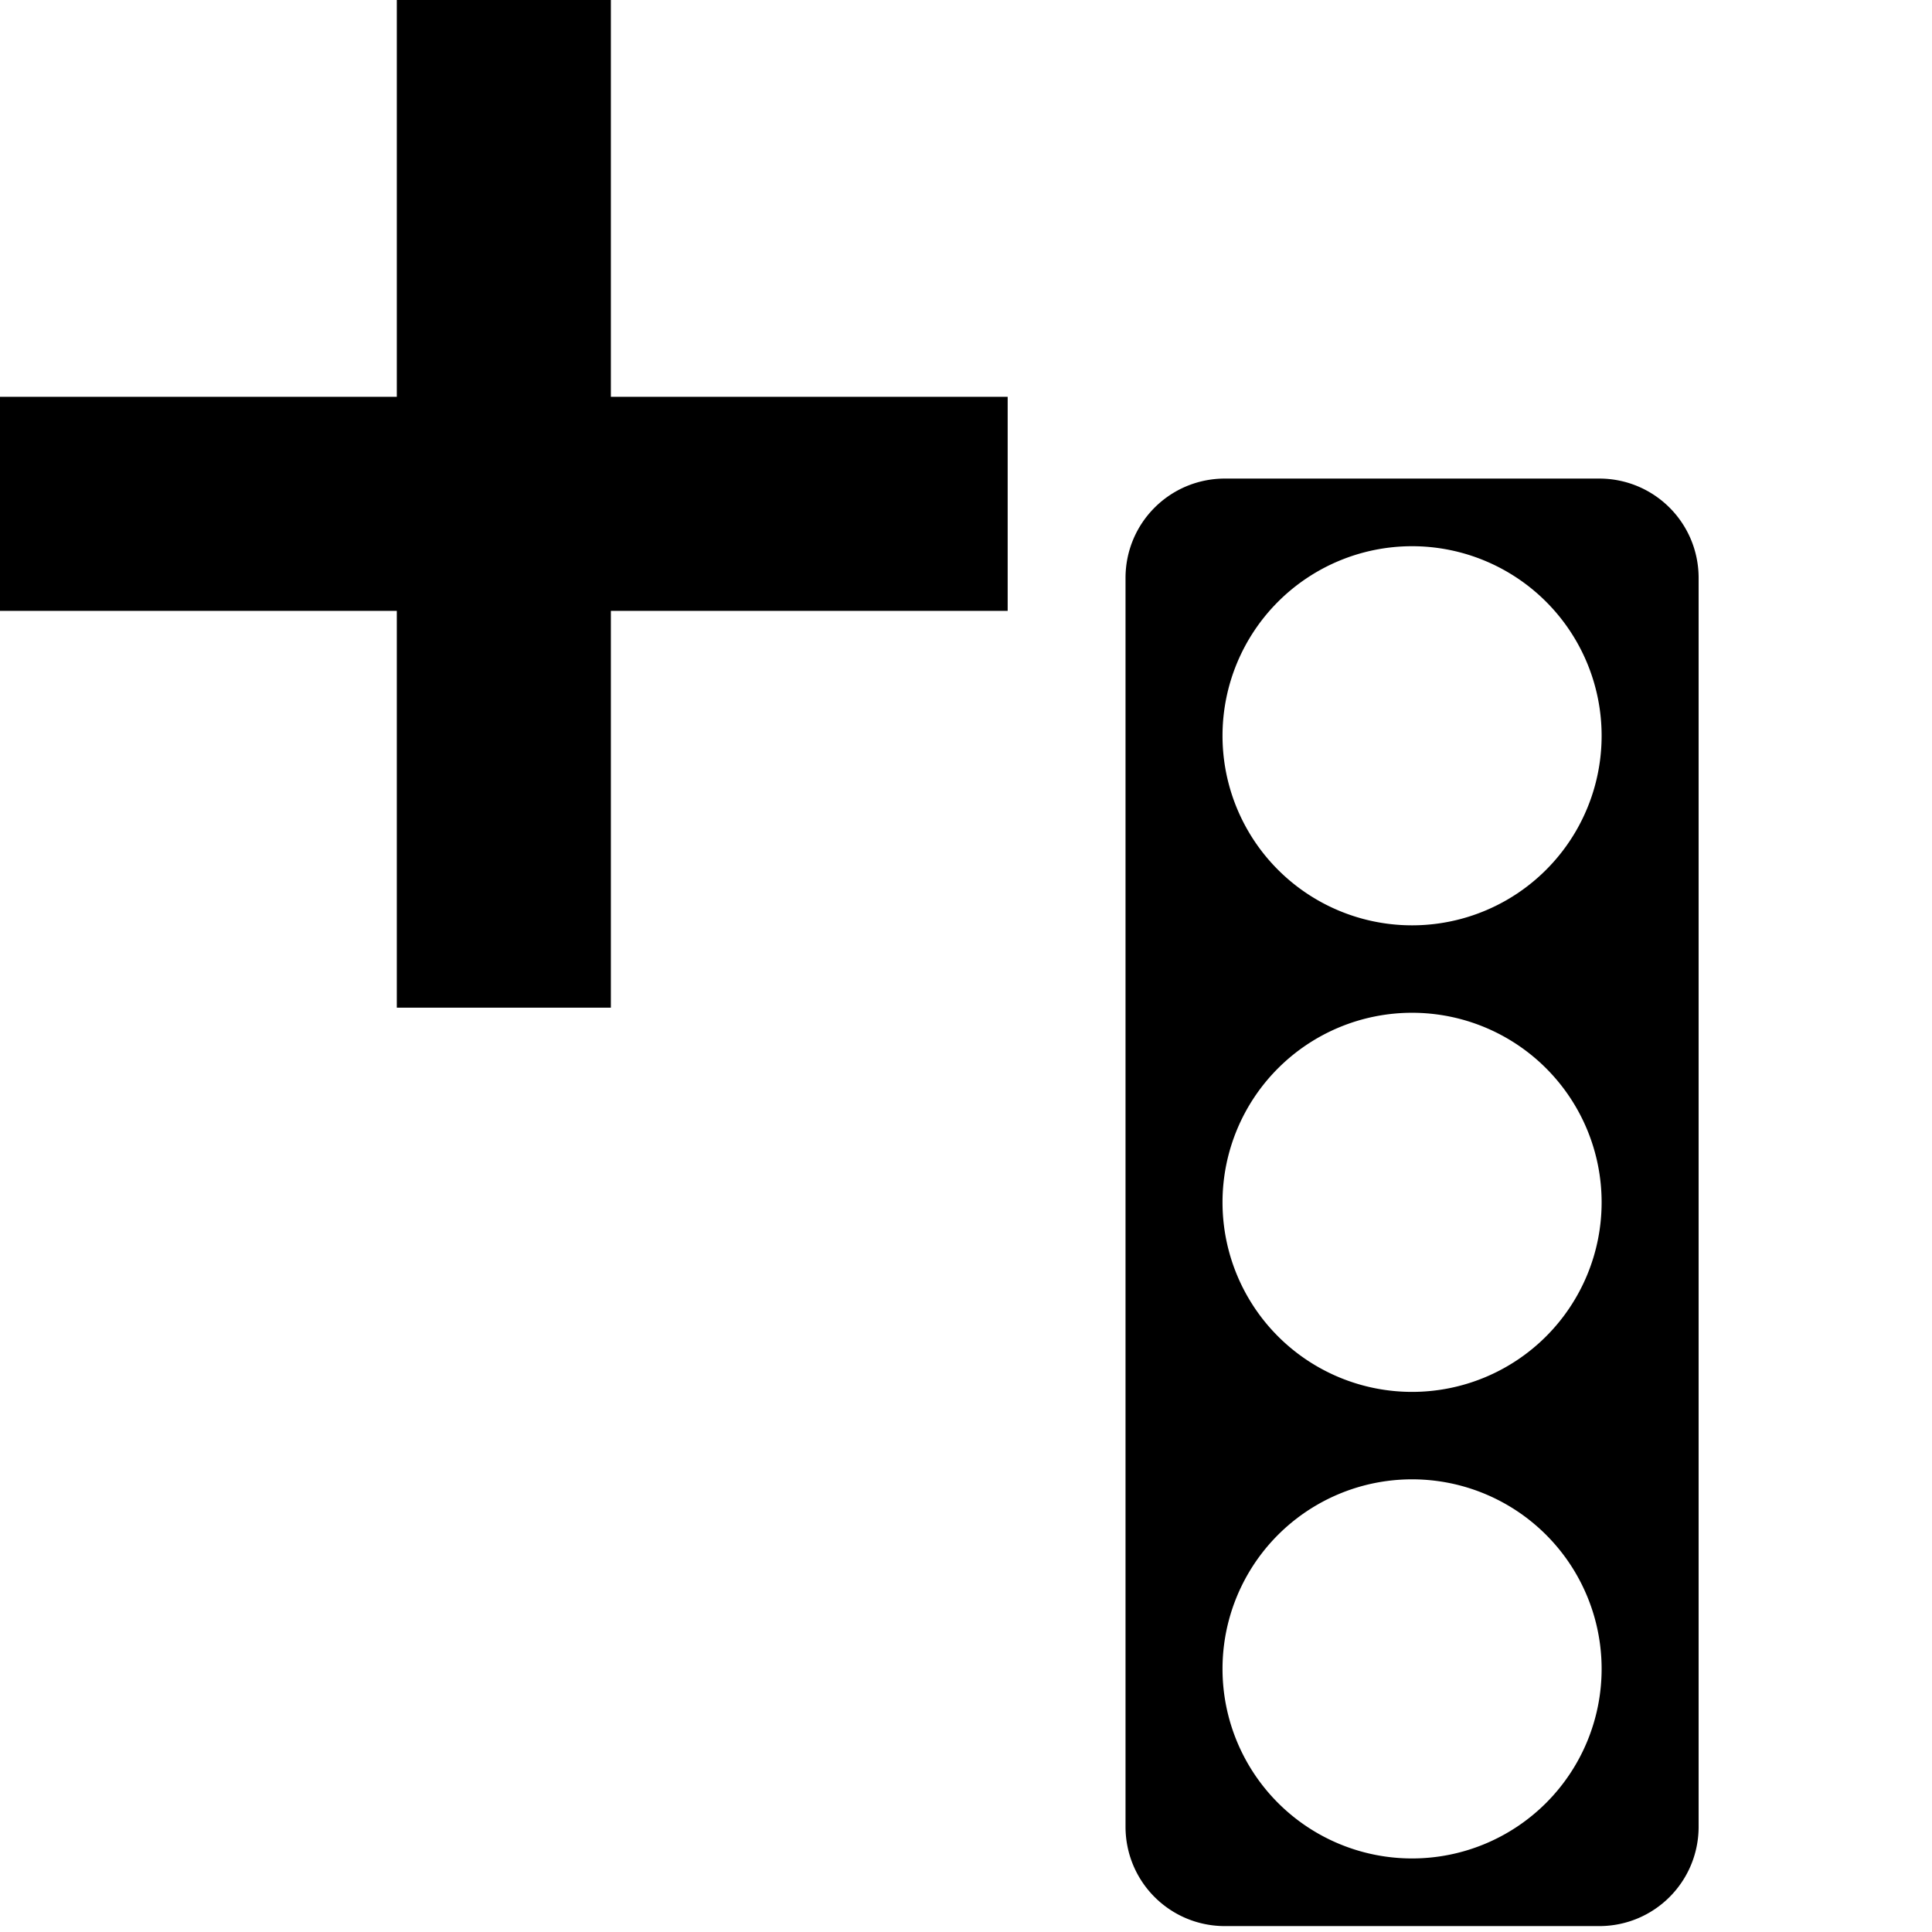 <?xml version="1.0" encoding="UTF-8" standalone="no"?>
<!-- Created with Inkscape (http://www.inkscape.org/) -->

<svg
   xmlns:dc="http://purl.org/dc/elements/1.1/"
   xmlns:cc="http://creativecommons.org/ns#"
   xmlns:rdf="http://www.w3.org/1999/02/22-rdf-syntax-ns#"
   xmlns:svg="http://www.w3.org/2000/svg"
   xmlns="http://www.w3.org/2000/svg"
   xmlns:sodipodi="http://sodipodi.sourceforge.net/DTD/sodipodi-0.dtd"
   xmlns:inkscape="http://www.inkscape.org/namespaces/inkscape"
   width="441.875"
   height="441.875"
   id="svg2"
   version="1.1"
   inkscape:version="0.91 r13725"
   sodipodi:docname="AddLight.svg"
   inkscape:export-filename="/Users/jonathanloov/Dropbox/Teammajim/Node/Traffic/Web/Textures/Buttons/AddLight.png"
   inkscape:export-xdpi="90"
   inkscape:export-ydpi="90">
  <defs
     id="defs4">
    <clipPath
       clipPathUnits="userSpaceOnUse"
       id="clipPath3822">
      <path
         sodipodi:nodetypes="cccccccccccscccccccccccc"
         inkscape:connector-curvature="0"
         id="path3824"
         d="m -494.286,420.934 -31.429,-145.714 c 106.647,-61.933 210.433,-127.953 340,-157.143 78.265,-6.455 168.514,2.071 234.286,-20 C 158.485,41.421 265.697,-18.612 388.571,-59.066 c 190.67,-29.984 362.136,-14.359 525.714,20 L 1277.143,69.505 c 55.22,-1.23 105.114,3.752 179.597,-19.952 L 1451.429,103.791 1500,258.076 c -46.892,133.276 -60.458,114.203 -85.714,148.571 0,0 -88.571,40 -97.143,25.714 -8.572,-14.286 -2.857,-148.571 -2.857,-148.571 -34.605,-60.801 -84.085,-109.858 -182.857,-120 -109.191,7.679 -149.994,65.334 -171.429,137.143 -16.281,53.333 -12.987,106.667 -5.714,160 l -220,-11.429 -57.143,-22.857 -582.857,14.286 0,-148.571 C 73.292,234.519 45.007,179.183 -82.857,158.076 -181.854,169.453 -240.155,219.517 -274.593,292.055 l 3.164,160.307 z"
         style="fill:#f0aa3c;fill-opacity:1;stroke:#100000;stroke-width:2;stroke-miterlimit:4;stroke-dasharray:none;stroke-dashoffset:2;stroke-opacity:1" />
    </clipPath>
    <clipPath
       clipPathUnits="userSpaceOnUse"
       id="clipPath3832">
      <path
         sodipodi:nodetypes="cccccccccccscccccccccccc"
         inkscape:connector-curvature="0"
         id="path3834"
         d="m -494.286,420.934 -31.429,-145.714 c 106.647,-61.933 210.433,-127.953 340,-157.143 78.265,-6.455 168.514,2.071 234.286,-20 C 158.485,41.421 265.697,-18.612 388.571,-59.066 c 190.67,-29.984 362.136,-14.359 525.714,20 L 1277.143,69.505 c 55.22,-1.23 105.114,3.752 179.597,-19.952 L 1451.429,103.791 1500,258.076 c -46.892,133.276 -60.458,114.203 -85.714,148.571 0,0 -88.571,40 -97.143,25.714 -8.572,-14.286 -2.857,-148.571 -2.857,-148.571 -34.605,-60.801 -84.085,-109.858 -182.857,-120 -109.191,7.679 -149.994,65.334 -171.429,137.143 -16.281,53.333 -12.987,106.667 -5.714,160 l -220,-11.429 -57.143,-22.857 -582.857,14.286 0,-148.571 C 73.292,234.519 45.007,179.183 -82.857,158.076 -181.854,169.453 -240.155,219.517 -274.593,292.055 l 3.164,160.307 z"
         style="fill:#f0aa3c;fill-opacity:1;stroke:#100000;stroke-width:2;stroke-miterlimit:4;stroke-dasharray:none;stroke-dashoffset:2;stroke-opacity:1" />
    </clipPath>
  </defs>
  <sodipodi:namedview
     id="base"
     pagecolor="#ffffff"
     bordercolor="#666666"
     borderopacity="1.0"
     inkscape:pageopacity="0.0"
     inkscape:pageshadow="2"
     inkscape:zoom="0.74002812"
     inkscape:cx="239.89895"
     inkscape:cy="191.85336"
     inkscape:document-units="px"
     inkscape:current-layer="layer1"
     showgrid="false"
     inkscape:snap-global="true"
     fit-margin-top="0"
     fit-margin-left="0"
     fit-margin-right="0"
     fit-margin-bottom="0"
     inkscape:window-width="1436"
     inkscape:window-height="856"
     inkscape:window-x="278"
     inkscape:window-y="1102"
     inkscape:window-maximized="1"
     inkscape:object-nodes="true"
     inkscape:snap-smooth-nodes="true">
    <inkscape:grid
       type="xygrid"
       id="grid2996"
       empspacing="5"
       visible="true"
       enabled="true"
       snapvisiblegridlinesonly="true"
       originx="84.91"
       originy="0.277" />
  </sodipodi:namedview>
  <g
     inkscape:label="Layer 1"
     inkscape:groupmode="layer"
     id="layer1"
     transform="translate(2165.816,805.596)">
    <path
       style="opacity:1;fill:#000000;fill-opacity:1;stroke:none;stroke-width:5;stroke-linecap:butt;stroke-linejoin:miter;stroke-miterlimit:4;stroke-dasharray:none;stroke-dashoffset:0;stroke-opacity:1"
       d="m -1885.645,-696.14 c -12.603,0 -22.748,10.145 -22.748,22.748 l 0,285.57 c 0,12.603 10.145,22.75 22.748,22.75 l 85.578,0 c 12.603,0 22.75,-10.147 22.75,-22.75 l 0,-285.57 c 0,-12.603 -10.147,-22.748 -22.75,-22.748 l -85.578,0 z m 42.789,15.471 a 43.354,43.354 0 0 1 43.353,43.354 43.354,43.354 0 0 1 -43.353,43.355 43.354,43.354 0 0 1 -43.354,-43.355 43.354,43.354 0 0 1 43.354,-43.354 z m 0,106.709 a 43.354,43.354 0 0 1 43.353,43.354 43.354,43.354 0 0 1 -43.353,43.354 43.354,43.354 0 0 1 -43.354,-43.354 43.354,43.354 0 0 1 43.354,-43.354 z m 0,106.707 a 43.354,43.354 0 0 1 43.353,43.355 43.354,43.354 0 0 1 -43.353,43.354 43.354,43.354 0 0 1 -43.354,-43.354 43.354,43.354 0 0 1 43.354,-43.355 z"
       id="rect4959"
       inkscape:connector-curvature="0" />
    <path
       style="opacity:1;fill:#000000;fill-opacity:1;stroke:none;stroke-width:1;stroke-linecap:butt;stroke-linejoin:miter;stroke-miterlimit:4;stroke-dasharray:none;stroke-dashoffset:0;stroke-opacity:1"
       d="m -2075.061,-805.596 0,90.755 -90.755,0 0,48.958 90.755,0 0,90.755 48.958,0 0,-90.755 90.755,0 0,-48.958 -90.755,0 0,-90.755 -48.958,0 z"
       id="rect4482"
       inkscape:connector-curvature="0" />
  </g>
</svg>
